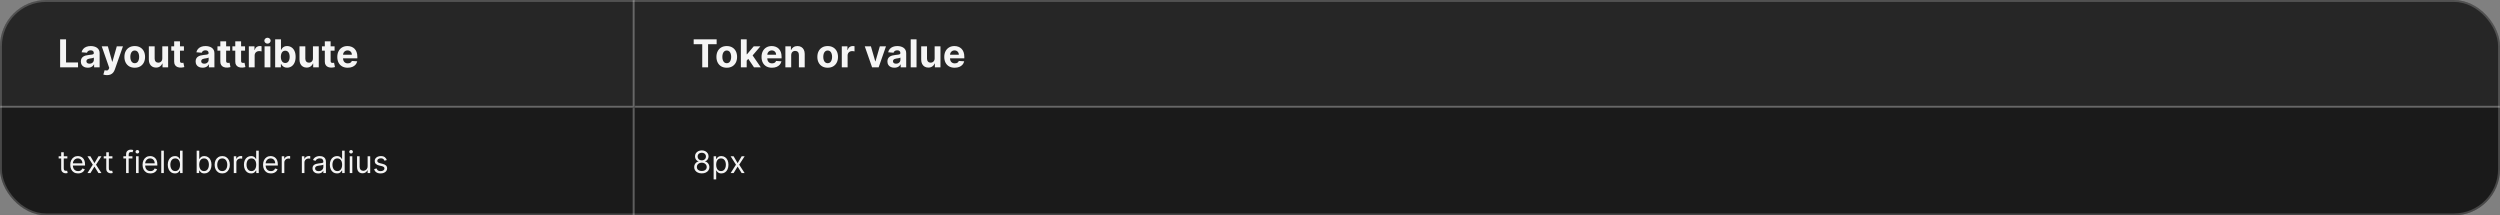 <svg width="1300" height="112" viewBox="0 0 1300 112" fill="none" xmlns="http://www.w3.org/2000/svg">
<rect x="0" y="0" width="1300" height="112" fill="#808080" stroke="none"/>
<g clip-path="url(#clip0_1266_48870)">
<mask id="path-3-inside-1_1266_48870" fill="white">
<path d="M0 0H330V56H0V0Z"/>
</mask>
<path d="M0 0H330V56H0V0Z" fill="#262626"/>
<path d="M330 56V57H331V56H330ZM329 0V56H331V0H329ZM330 55H0V57H330V55Z" fill="white" fill-opacity="0.3" mask="url(#path-3-inside-1_1266_48870)"/>
<path d="M31.264 35V20.454H34.34V32.465H40.575V35H31.264ZM45.666 35.206C44.97 35.206 44.35 35.085 43.805 34.844C43.261 34.597 42.83 34.235 42.512 33.757C42.2 33.274 42.044 32.673 42.044 31.953C42.044 31.347 42.155 30.838 42.377 30.426C42.6 30.014 42.903 29.683 43.287 29.432C43.67 29.181 44.106 28.991 44.593 28.864C45.086 28.736 45.602 28.646 46.142 28.594C46.776 28.527 47.288 28.466 47.676 28.409C48.064 28.348 48.346 28.258 48.521 28.139C48.696 28.021 48.784 27.846 48.784 27.614V27.571C48.784 27.121 48.642 26.773 48.358 26.527C48.078 26.281 47.681 26.158 47.164 26.158C46.62 26.158 46.187 26.278 45.865 26.52C45.543 26.757 45.33 27.055 45.225 27.415L42.427 27.188C42.569 26.525 42.849 25.952 43.265 25.469C43.682 24.981 44.219 24.607 44.877 24.347C45.54 24.081 46.307 23.949 47.179 23.949C47.785 23.949 48.365 24.02 48.919 24.162C49.477 24.304 49.972 24.524 50.403 24.822C50.839 25.121 51.182 25.504 51.433 25.973C51.684 26.437 51.809 26.993 51.809 27.642V35H48.94V33.487H48.855C48.68 33.828 48.445 34.129 48.152 34.389C47.858 34.645 47.505 34.846 47.093 34.993C46.681 35.135 46.206 35.206 45.666 35.206ZM46.532 33.118C46.977 33.118 47.37 33.03 47.711 32.855C48.052 32.675 48.32 32.434 48.514 32.131C48.708 31.828 48.805 31.484 48.805 31.101V29.943C48.71 30.005 48.58 30.062 48.414 30.114C48.253 30.161 48.071 30.206 47.867 30.249C47.664 30.287 47.46 30.322 47.257 30.355C47.053 30.384 46.868 30.41 46.703 30.433C46.348 30.485 46.038 30.568 45.772 30.682C45.507 30.796 45.301 30.949 45.154 31.143C45.008 31.333 44.934 31.57 44.934 31.854C44.934 32.266 45.084 32.581 45.382 32.798C45.685 33.011 46.068 33.118 46.532 33.118ZM55.634 39.07C55.25 39.07 54.891 39.039 54.554 38.977C54.223 38.92 53.948 38.849 53.73 38.764L54.412 36.499C54.947 36.664 55.397 36.707 55.762 36.626C56.131 36.551 56.422 36.267 56.635 35.774L56.813 35.312L52.9 24.091H56.081L58.34 32.102H58.453L60.733 24.091L63.936 24.105L59.696 36.179C59.493 36.761 59.216 37.268 58.865 37.699C58.52 38.135 58.082 38.471 57.551 38.707C57.021 38.949 56.382 39.07 55.634 39.07ZM70.062 35.213C68.959 35.213 68.005 34.979 67.2 34.51C66.4 34.036 65.782 33.378 65.346 32.535C64.911 31.688 64.693 30.706 64.693 29.588C64.693 28.461 64.911 27.476 65.346 26.634C65.782 25.786 66.4 25.128 67.2 24.659C68.005 24.186 68.959 23.949 70.062 23.949C71.165 23.949 72.117 24.186 72.917 24.659C73.722 25.128 74.342 25.786 74.778 26.634C75.214 27.476 75.431 28.461 75.431 29.588C75.431 30.706 75.214 31.688 74.778 32.535C74.342 33.378 73.722 34.036 72.917 34.51C72.117 34.979 71.165 35.213 70.062 35.213ZM70.076 32.869C70.578 32.869 70.997 32.727 71.334 32.443C71.67 32.154 71.923 31.761 72.093 31.264C72.269 30.767 72.356 30.201 72.356 29.567C72.356 28.932 72.269 28.366 72.093 27.869C71.923 27.372 71.67 26.979 71.334 26.69C70.997 26.401 70.578 26.257 70.076 26.257C69.57 26.257 69.144 26.401 68.798 26.69C68.457 26.979 68.199 27.372 68.024 27.869C67.853 28.366 67.768 28.932 67.768 29.567C67.768 30.201 67.853 30.767 68.024 31.264C68.199 31.761 68.457 32.154 68.798 32.443C69.144 32.727 69.57 32.869 70.076 32.869ZM84.394 30.355V24.091H87.42V35H84.515V33.019H84.402C84.155 33.658 83.746 34.171 83.173 34.56C82.605 34.948 81.911 35.142 81.092 35.142C80.363 35.142 79.721 34.976 79.167 34.645C78.613 34.313 78.18 33.842 77.868 33.231C77.56 32.621 77.403 31.889 77.399 31.037V24.091H80.424V30.497C80.429 31.141 80.602 31.65 80.943 32.024C81.284 32.398 81.741 32.585 82.314 32.585C82.678 32.585 83.019 32.502 83.336 32.337C83.653 32.166 83.909 31.915 84.103 31.584C84.302 31.252 84.399 30.843 84.394 30.355ZM95.643 24.091V26.364H89.073V24.091H95.643ZM90.565 21.477H93.59V31.648C93.59 31.927 93.633 32.145 93.718 32.301C93.803 32.453 93.922 32.559 94.073 32.621C94.229 32.682 94.409 32.713 94.613 32.713C94.755 32.713 94.897 32.701 95.039 32.678C95.181 32.649 95.29 32.628 95.366 32.614L95.842 34.865C95.69 34.912 95.477 34.967 95.202 35.028C94.928 35.095 94.594 35.135 94.201 35.149C93.472 35.178 92.833 35.081 92.283 34.858C91.739 34.635 91.315 34.29 91.012 33.821C90.709 33.352 90.56 32.76 90.565 32.045V21.477ZM105.353 35.206C104.657 35.206 104.037 35.085 103.493 34.844C102.948 34.597 102.517 34.235 102.2 33.757C101.887 33.274 101.731 32.673 101.731 31.953C101.731 31.347 101.842 30.838 102.065 30.426C102.288 30.014 102.591 29.683 102.974 29.432C103.358 29.181 103.793 28.991 104.281 28.864C104.773 28.736 105.289 28.646 105.829 28.594C106.464 28.527 106.975 28.466 107.363 28.409C107.752 28.348 108.033 28.258 108.208 28.139C108.384 28.021 108.471 27.846 108.471 27.614V27.571C108.471 27.121 108.329 26.773 108.045 26.527C107.766 26.281 107.368 26.158 106.852 26.158C106.307 26.158 105.874 26.278 105.552 26.52C105.23 26.757 105.017 27.055 104.913 27.415L102.115 27.188C102.257 26.525 102.536 25.952 102.953 25.469C103.369 24.981 103.907 24.607 104.565 24.347C105.228 24.081 105.995 23.949 106.866 23.949C107.472 23.949 108.052 24.02 108.606 24.162C109.165 24.304 109.66 24.524 110.091 24.822C110.526 25.121 110.869 25.504 111.12 25.973C111.371 26.437 111.497 26.993 111.497 27.642V35H108.627V33.487H108.542C108.367 33.828 108.133 34.129 107.839 34.389C107.546 34.645 107.193 34.846 106.781 34.993C106.369 35.135 105.893 35.206 105.353 35.206ZM106.22 33.118C106.665 33.118 107.058 33.03 107.399 32.855C107.74 32.675 108.007 32.434 108.201 32.131C108.395 31.828 108.493 31.484 108.493 31.101V29.943C108.398 30.005 108.268 30.062 108.102 30.114C107.941 30.161 107.759 30.206 107.555 30.249C107.351 30.287 107.148 30.322 106.944 30.355C106.741 30.384 106.556 30.41 106.39 30.433C106.035 30.485 105.725 30.568 105.46 30.682C105.195 30.796 104.989 30.949 104.842 31.143C104.695 31.333 104.622 31.57 104.622 31.854C104.622 32.266 104.771 32.581 105.069 32.798C105.372 33.011 105.756 33.118 106.22 33.118ZM119.647 24.091V26.364H113.077V24.091H119.647ZM114.569 21.477H117.594V31.648C117.594 31.927 117.637 32.145 117.722 32.301C117.807 32.453 117.926 32.559 118.077 32.621C118.233 32.682 118.413 32.713 118.617 32.713C118.759 32.713 118.901 32.701 119.043 32.678C119.185 32.649 119.294 32.628 119.37 32.614L119.846 34.865C119.694 34.912 119.481 34.967 119.206 35.028C118.932 35.095 118.598 35.135 118.205 35.149C117.476 35.178 116.837 35.081 116.287 34.858C115.743 34.635 115.319 34.29 115.016 33.821C114.713 33.352 114.564 32.76 114.569 32.045V21.477ZM127.42 24.091V26.364H120.85V24.091H127.42ZM122.342 21.477H125.368V31.648C125.368 31.927 125.41 32.145 125.495 32.301C125.581 32.453 125.699 32.559 125.85 32.621C126.007 32.682 126.187 32.713 126.39 32.713C126.532 32.713 126.674 32.701 126.816 32.678C126.958 32.649 127.067 32.628 127.143 32.614L127.619 34.865C127.467 34.912 127.254 34.967 126.98 35.028C126.705 35.095 126.371 35.135 125.978 35.149C125.249 35.178 124.61 35.081 124.061 34.858C123.516 34.635 123.092 34.29 122.789 33.821C122.486 33.352 122.337 32.76 122.342 32.045V21.477ZM129.391 35V24.091H132.324V25.994H132.438C132.637 25.317 132.971 24.806 133.439 24.46C133.908 24.11 134.448 23.935 135.059 23.935C135.21 23.935 135.373 23.944 135.549 23.963C135.724 23.982 135.878 24.008 136.01 24.041V26.726C135.868 26.683 135.672 26.645 135.421 26.612C135.17 26.579 134.94 26.562 134.732 26.562C134.287 26.562 133.889 26.66 133.539 26.854C133.193 27.043 132.918 27.308 132.715 27.649C132.516 27.99 132.417 28.383 132.417 28.828V35H129.391ZM137.575 35V24.091H140.6V35H137.575ZM139.102 22.685C138.652 22.685 138.266 22.535 137.944 22.237C137.622 21.934 137.461 21.572 137.461 21.151C137.461 20.734 137.622 20.376 137.944 20.078C138.266 19.775 138.649 19.624 139.094 19.624C139.549 19.624 139.935 19.775 140.252 20.078C140.574 20.376 140.735 20.734 140.735 21.151C140.735 21.572 140.574 21.934 140.252 22.237C139.935 22.535 139.551 22.685 139.102 22.685ZM143.081 35V20.454H146.106V25.923H146.199C146.331 25.63 146.523 25.331 146.774 25.028C147.029 24.721 147.361 24.465 147.768 24.261C148.18 24.053 148.691 23.949 149.302 23.949C150.098 23.949 150.832 24.157 151.504 24.574C152.176 24.986 152.714 25.608 153.116 26.442C153.519 27.27 153.72 28.31 153.72 29.56C153.72 30.776 153.523 31.804 153.13 32.642C152.742 33.475 152.212 34.108 151.539 34.538C150.872 34.965 150.124 35.178 149.295 35.178C148.708 35.178 148.208 35.081 147.797 34.886C147.389 34.692 147.056 34.448 146.795 34.155C146.535 33.856 146.336 33.556 146.199 33.253H146.064V35H143.081ZM146.042 29.546C146.042 30.194 146.132 30.76 146.312 31.243C146.492 31.726 146.752 32.102 147.093 32.372C147.434 32.637 147.849 32.77 148.336 32.77C148.829 32.77 149.245 32.635 149.586 32.365C149.927 32.09 150.185 31.712 150.36 31.229C150.54 30.741 150.63 30.18 150.63 29.546C150.63 28.916 150.543 28.362 150.368 27.884C150.192 27.405 149.934 27.031 149.593 26.761C149.252 26.491 148.833 26.357 148.336 26.357C147.844 26.357 147.427 26.487 147.086 26.747C146.75 27.008 146.492 27.377 146.312 27.855C146.132 28.333 146.042 28.897 146.042 29.546ZM162.734 30.355V24.091H165.76V35H162.855V33.019H162.741C162.495 33.658 162.086 34.171 161.513 34.56C160.945 34.948 160.251 35.142 159.432 35.142C158.703 35.142 158.061 34.976 157.507 34.645C156.953 34.313 156.52 33.842 156.207 33.231C155.9 32.621 155.743 31.889 155.739 31.037V24.091H158.764V30.497C158.769 31.141 158.942 31.65 159.283 32.024C159.624 32.398 160.08 32.585 160.653 32.585C161.018 32.585 161.359 32.502 161.676 32.337C161.993 32.166 162.249 31.915 162.443 31.584C162.642 31.252 162.739 30.843 162.734 30.355ZM173.983 24.091V26.364H167.413V24.091H173.983ZM168.904 21.477H171.93V31.648C171.93 31.927 171.973 32.145 172.058 32.301C172.143 32.453 172.261 32.559 172.413 32.621C172.569 32.682 172.749 32.713 172.953 32.713C173.095 32.713 173.237 32.701 173.379 32.678C173.521 32.649 173.63 32.628 173.706 32.614L174.181 34.865C174.03 34.912 173.817 34.967 173.542 35.028C173.268 35.095 172.934 35.135 172.541 35.149C171.812 35.178 171.172 35.081 170.623 34.858C170.079 34.635 169.655 34.29 169.352 33.821C169.049 33.352 168.9 32.76 168.904 32.045V21.477ZM180.808 35.213C179.686 35.213 178.72 34.986 177.91 34.531C177.105 34.072 176.485 33.423 176.049 32.585C175.614 31.742 175.396 30.746 175.396 29.595C175.396 28.473 175.614 27.488 176.049 26.641C176.485 25.793 177.098 25.133 177.889 24.659C178.684 24.186 179.617 23.949 180.687 23.949C181.407 23.949 182.077 24.065 182.697 24.297C183.322 24.524 183.867 24.867 184.331 25.327C184.799 25.786 185.164 26.364 185.424 27.06C185.685 27.751 185.815 28.561 185.815 29.489V30.32H176.603V28.445H182.967C182.967 28.009 182.872 27.623 182.683 27.287C182.493 26.951 182.231 26.688 181.895 26.499C181.563 26.305 181.177 26.207 180.737 26.207C180.278 26.207 179.87 26.314 179.515 26.527C179.165 26.735 178.89 27.017 178.691 27.372C178.493 27.723 178.391 28.113 178.386 28.544V30.327C178.386 30.866 178.485 31.333 178.684 31.726C178.888 32.119 179.174 32.422 179.544 32.635C179.913 32.848 180.351 32.955 180.858 32.955C181.194 32.955 181.502 32.907 181.781 32.812C182.06 32.718 182.299 32.576 182.498 32.386C182.697 32.197 182.849 31.965 182.953 31.69L185.751 31.875C185.609 32.547 185.318 33.135 184.877 33.636C184.442 34.133 183.878 34.522 183.187 34.801C182.501 35.076 181.708 35.213 180.808 35.213Z" fill="white" fill-opacity="0.95"/>
<mask id="path-6-inside-2_1266_48870" fill="white">
<path d="M330 0H1300V56H330V0Z"/>
</mask>
<path d="M330 0H1300V56H330V0Z" fill="#262626"/>
<path d="M1300 55H330V57H1300V55Z" fill="white" fill-opacity="0.3" mask="url(#path-6-inside-2_1266_48870)"/>
<path d="M360.71 22.99V20.454H372.656V22.99H368.203V35H365.163V22.99H360.71ZM377.914 35.213C376.81 35.213 375.856 34.979 375.051 34.51C374.251 34.036 373.633 33.378 373.198 32.535C372.762 31.688 372.544 30.706 372.544 29.588C372.544 28.461 372.762 27.476 373.198 26.634C373.633 25.786 374.251 25.128 375.051 24.659C375.856 24.186 376.81 23.949 377.914 23.949C379.017 23.949 379.969 24.186 380.769 24.659C381.574 25.128 382.194 25.786 382.63 26.634C383.065 27.476 383.283 28.461 383.283 29.588C383.283 30.706 383.065 31.688 382.63 32.535C382.194 33.378 381.574 34.036 380.769 34.51C379.969 34.979 379.017 35.213 377.914 35.213ZM377.928 32.869C378.43 32.869 378.849 32.727 379.185 32.443C379.521 32.154 379.775 31.761 379.945 31.264C380.12 30.767 380.208 30.201 380.208 29.567C380.208 28.932 380.12 28.366 379.945 27.869C379.775 27.372 379.521 26.979 379.185 26.69C378.849 26.401 378.43 26.257 377.928 26.257C377.421 26.257 376.995 26.401 376.65 26.69C376.309 26.979 376.051 27.372 375.875 27.869C375.705 28.366 375.62 28.932 375.62 29.567C375.62 30.201 375.705 30.767 375.875 31.264C376.051 31.761 376.309 32.154 376.65 32.443C376.995 32.727 377.421 32.869 377.928 32.869ZM387.992 31.861L387.999 28.232H388.439L391.934 24.091H395.407L390.712 29.574H389.995L387.992 31.861ZM385.25 35V20.454H388.276V35H385.25ZM392.069 35L388.858 30.249L390.875 28.111L395.613 35H392.069ZM401.413 35.213C400.291 35.213 399.325 34.986 398.516 34.531C397.711 34.072 397.09 33.423 396.655 32.585C396.219 31.742 396.001 30.746 396.001 29.595C396.001 28.473 396.219 27.488 396.655 26.641C397.09 25.793 397.704 25.133 398.494 24.659C399.29 24.186 400.223 23.949 401.293 23.949C402.012 23.949 402.682 24.065 403.303 24.297C403.928 24.524 404.472 24.867 404.936 25.327C405.405 25.786 405.769 26.364 406.03 27.06C406.29 27.751 406.42 28.561 406.42 29.489V30.32H397.209V28.445H403.572C403.572 28.009 403.478 27.623 403.288 27.287C403.099 26.951 402.836 26.688 402.5 26.499C402.169 26.305 401.783 26.207 401.342 26.207C400.883 26.207 400.476 26.314 400.121 26.527C399.77 26.735 399.496 27.017 399.297 27.372C399.098 27.723 398.996 28.113 398.991 28.544V30.327C398.991 30.866 399.091 31.333 399.29 31.726C399.493 32.119 399.78 32.422 400.149 32.635C400.518 32.848 400.956 32.955 401.463 32.955C401.799 32.955 402.107 32.907 402.386 32.812C402.666 32.718 402.905 32.576 403.104 32.386C403.303 32.197 403.454 31.965 403.558 31.69L406.357 31.875C406.214 32.547 405.923 33.135 405.483 33.636C405.047 34.133 404.484 34.522 403.793 34.801C403.106 35.076 402.313 35.213 401.413 35.213ZM411.42 28.693V35H408.395V24.091H411.278V26.016H411.406C411.648 25.381 412.053 24.879 412.621 24.51C413.189 24.136 413.878 23.949 414.688 23.949C415.445 23.949 416.106 24.115 416.669 24.446C417.232 24.777 417.67 25.251 417.983 25.866C418.295 26.477 418.452 27.206 418.452 28.054V35H415.426V28.594C415.431 27.926 415.26 27.405 414.915 27.031C414.569 26.652 414.093 26.463 413.487 26.463C413.08 26.463 412.72 26.551 412.408 26.726C412.1 26.901 411.858 27.157 411.683 27.493C411.513 27.824 411.425 28.224 411.42 28.693ZM430.394 35.213C429.291 35.213 428.337 34.979 427.532 34.51C426.732 34.036 426.114 33.378 425.678 32.535C425.243 31.688 425.025 30.706 425.025 29.588C425.025 28.461 425.243 27.476 425.678 26.634C426.114 25.786 426.732 25.128 427.532 24.659C428.337 24.186 429.291 23.949 430.394 23.949C431.497 23.949 432.449 24.186 433.249 24.659C434.054 25.128 434.674 25.786 435.11 26.634C435.546 27.476 435.763 28.461 435.763 29.588C435.763 30.706 435.546 31.688 435.11 32.535C434.674 33.378 434.054 34.036 433.249 34.51C432.449 34.979 431.497 35.213 430.394 35.213ZM430.408 32.869C430.91 32.869 431.329 32.727 431.665 32.443C432.002 32.154 432.255 31.761 432.425 31.264C432.601 30.767 432.688 30.201 432.688 29.567C432.688 28.932 432.601 28.366 432.425 27.869C432.255 27.372 432.002 26.979 431.665 26.69C431.329 26.401 430.91 26.257 430.408 26.257C429.902 26.257 429.476 26.401 429.13 26.69C428.789 26.979 428.531 27.372 428.356 27.869C428.185 28.366 428.1 28.932 428.1 29.567C428.1 30.201 428.185 30.767 428.356 31.264C428.531 31.761 428.789 32.154 429.13 32.443C429.476 32.727 429.902 32.869 430.408 32.869ZM437.731 35V24.091H440.664V25.994H440.778C440.977 25.317 441.31 24.806 441.779 24.46C442.248 24.11 442.788 23.935 443.398 23.935C443.55 23.935 443.713 23.944 443.888 23.963C444.064 23.982 444.218 24.008 444.35 24.041V26.726C444.208 26.683 444.012 26.645 443.761 26.612C443.51 26.579 443.28 26.562 443.072 26.562C442.627 26.562 442.229 26.66 441.879 26.854C441.533 27.043 441.258 27.308 441.055 27.649C440.856 27.99 440.756 28.383 440.756 28.828V35H437.731ZM460.714 24.091L456.9 35H453.491L449.677 24.091H452.873L455.138 31.896H455.252L457.511 24.091H460.714ZM465.08 35.206C464.384 35.206 463.764 35.085 463.219 34.844C462.675 34.597 462.244 34.235 461.926 33.757C461.614 33.274 461.458 32.673 461.458 31.953C461.458 31.347 461.569 30.838 461.792 30.426C462.014 30.014 462.317 29.683 462.701 29.432C463.084 29.181 463.52 28.991 464.007 28.864C464.5 28.736 465.016 28.646 465.556 28.594C466.19 28.527 466.702 28.466 467.09 28.409C467.478 28.348 467.76 28.258 467.935 28.139C468.11 28.021 468.198 27.846 468.198 27.614V27.571C468.198 27.121 468.056 26.773 467.772 26.527C467.492 26.281 467.095 26.158 466.578 26.158C466.034 26.158 465.601 26.278 465.279 26.52C464.957 26.757 464.744 27.055 464.64 27.415L461.841 27.188C461.983 26.525 462.263 25.952 462.679 25.469C463.096 24.981 463.633 24.607 464.292 24.347C464.954 24.081 465.721 23.949 466.593 23.949C467.199 23.949 467.779 24.02 468.333 24.162C468.891 24.304 469.386 24.524 469.817 24.822C470.253 25.121 470.596 25.504 470.847 25.973C471.098 26.437 471.223 26.993 471.223 27.642V35H468.354V33.487H468.269C468.094 33.828 467.859 34.129 467.566 34.389C467.272 34.645 466.919 34.846 466.507 34.993C466.096 35.135 465.62 35.206 465.08 35.206ZM465.946 33.118C466.391 33.118 466.784 33.03 467.125 32.855C467.466 32.675 467.734 32.434 467.928 32.131C468.122 31.828 468.219 31.484 468.219 31.101V29.943C468.124 30.005 467.994 30.062 467.828 30.114C467.667 30.161 467.485 30.206 467.282 30.249C467.078 30.287 466.874 30.322 466.671 30.355C466.467 30.384 466.283 30.41 466.117 30.433C465.762 30.485 465.452 30.568 465.186 30.682C464.921 30.796 464.715 30.949 464.569 31.143C464.422 31.333 464.348 31.57 464.348 31.854C464.348 32.266 464.498 32.581 464.796 32.798C465.099 33.011 465.482 33.118 465.946 33.118ZM476.596 20.454V35H473.571V20.454H476.596ZM486.016 30.355V24.091H489.041V35H486.136V33.019H486.023C485.777 33.658 485.367 34.171 484.794 34.56C484.226 34.948 483.532 35.142 482.713 35.142C481.984 35.142 481.342 34.976 480.788 34.645C480.234 34.313 479.801 33.842 479.489 33.231C479.181 32.621 479.025 31.889 479.02 31.037V24.091H482.045V30.497C482.05 31.141 482.223 31.65 482.564 32.024C482.905 32.398 483.362 32.585 483.935 32.585C484.299 32.585 484.64 32.502 484.957 32.337C485.275 32.166 485.53 31.915 485.724 31.584C485.923 31.252 486.02 30.843 486.016 30.355ZM496.433 35.213C495.311 35.213 494.345 34.986 493.535 34.531C492.73 34.072 492.11 33.423 491.674 32.585C491.239 31.742 491.021 30.746 491.021 29.595C491.021 28.473 491.239 27.488 491.674 26.641C492.11 25.793 492.723 25.133 493.514 24.659C494.309 24.186 495.242 23.949 496.312 23.949C497.032 23.949 497.702 24.065 498.322 24.297C498.947 24.524 499.492 24.867 499.956 25.327C500.424 25.786 500.789 26.364 501.049 27.06C501.31 27.751 501.44 28.561 501.44 29.489V30.32H492.228V28.445H498.592C498.592 28.009 498.497 27.623 498.308 27.287C498.118 26.951 497.856 26.688 497.52 26.499C497.188 26.305 496.802 26.207 496.362 26.207C495.903 26.207 495.495 26.314 495.14 26.527C494.79 26.735 494.515 27.017 494.316 27.372C494.118 27.723 494.016 28.113 494.011 28.544V30.327C494.011 30.866 494.11 31.333 494.309 31.726C494.513 32.119 494.799 32.422 495.169 32.635C495.538 32.848 495.976 32.955 496.483 32.955C496.819 32.955 497.127 32.907 497.406 32.812C497.685 32.718 497.924 32.576 498.123 32.386C498.322 32.197 498.474 31.965 498.578 31.69L501.376 31.875C501.234 32.547 500.943 33.135 500.502 33.636C500.067 34.133 499.503 34.522 498.812 34.801C498.126 35.076 497.333 35.213 496.433 35.213Z" fill="white" fill-opacity="0.95"/>
<mask id="path-9-inside-3_1266_48870" fill="white">
<path d="M0 56H330V112H0V56Z"/>
</mask>
<path d="M0 56H330V112H0V56Z" fill="#1A1A1A"/>
<path d="M329 56V112H331V56H329Z" fill="white" fill-opacity="0.3" mask="url(#path-9-inside-3_1266_48870)"/>
<path d="M35.023 81.273V82.409H30.5V81.273H35.023ZM31.818 79.182H33.159V87.5C33.159 87.879 33.214 88.163 33.324 88.352C33.438 88.538 33.581 88.663 33.756 88.727C33.934 88.788 34.121 88.818 34.318 88.818C34.466 88.818 34.587 88.811 34.682 88.796C34.776 88.776 34.852 88.761 34.909 88.75L35.182 89.954C35.091 89.989 34.964 90.023 34.801 90.057C34.638 90.095 34.432 90.114 34.182 90.114C33.803 90.114 33.432 90.032 33.068 89.869C32.708 89.706 32.409 89.458 32.17 89.125C31.936 88.792 31.818 88.371 31.818 87.864V79.182ZM40.605 90.182C39.764 90.182 39.039 89.996 38.429 89.625C37.823 89.25 37.355 88.727 37.026 88.057C36.7 87.383 36.537 86.599 36.537 85.704C36.537 84.811 36.7 84.023 37.026 83.341C37.355 82.655 37.813 82.121 38.401 81.739C38.992 81.352 39.681 81.159 40.469 81.159C40.923 81.159 41.372 81.235 41.815 81.386C42.258 81.538 42.662 81.784 43.026 82.125C43.389 82.462 43.679 82.909 43.895 83.466C44.111 84.023 44.219 84.708 44.219 85.523V86.091H37.492V84.932H42.855C42.855 84.439 42.757 84 42.56 83.614C42.367 83.227 42.09 82.922 41.73 82.699C41.374 82.475 40.954 82.364 40.469 82.364C39.935 82.364 39.472 82.496 39.082 82.761C38.696 83.023 38.399 83.364 38.19 83.784C37.982 84.204 37.878 84.655 37.878 85.136V85.909C37.878 86.568 37.992 87.127 38.219 87.585C38.45 88.04 38.77 88.386 39.179 88.625C39.588 88.86 40.063 88.977 40.605 88.977C40.957 88.977 41.276 88.928 41.56 88.829C41.847 88.727 42.096 88.576 42.304 88.375C42.512 88.171 42.673 87.917 42.787 87.614L44.082 87.977C43.946 88.417 43.717 88.803 43.395 89.136C43.073 89.466 42.675 89.724 42.202 89.909C41.728 90.091 41.196 90.182 40.605 90.182ZM47.024 81.273L49.115 84.841L51.206 81.273H52.751L49.933 85.636L52.751 90H51.206L49.115 86.614L47.024 90H45.479L48.251 85.636L45.479 81.273H47.024ZM58.46 81.273V82.409H53.938V81.273H58.46ZM55.256 79.182H56.597V87.5C56.597 87.879 56.651 88.163 56.761 88.352C56.875 88.538 57.019 88.663 57.193 88.727C57.371 88.788 57.559 88.818 57.756 88.818C57.903 88.818 58.025 88.811 58.119 88.796C58.214 88.776 58.29 88.761 58.347 88.75L58.619 89.954C58.528 89.989 58.401 90.023 58.239 90.057C58.076 90.095 57.869 90.114 57.619 90.114C57.24 90.114 56.869 90.032 56.506 89.869C56.146 89.706 55.847 89.458 55.608 89.125C55.373 88.792 55.256 88.371 55.256 87.864V79.182ZM68.864 81.273V82.409H64.159V81.273H68.864ZM65.568 90V80.068C65.568 79.568 65.686 79.151 65.921 78.818C66.155 78.485 66.46 78.235 66.835 78.068C67.21 77.901 67.606 77.818 68.023 77.818C68.352 77.818 68.621 77.845 68.829 77.898C69.038 77.951 69.193 78 69.296 78.046L68.909 79.204C68.841 79.182 68.746 79.153 68.625 79.119C68.508 79.085 68.352 79.068 68.159 79.068C67.716 79.068 67.396 79.18 67.199 79.403C67.006 79.627 66.909 79.954 66.909 80.386V90H65.568ZM70.743 90V81.273H72.084V90H70.743ZM71.425 79.818C71.163 79.818 70.938 79.729 70.749 79.551C70.563 79.373 70.47 79.159 70.47 78.909C70.47 78.659 70.563 78.445 70.749 78.267C70.938 78.089 71.163 78 71.425 78C71.686 78 71.91 78.089 72.095 78.267C72.285 78.445 72.379 78.659 72.379 78.909C72.379 79.159 72.285 79.373 72.095 79.551C71.91 79.729 71.686 79.818 71.425 79.818ZM78.199 90.182C77.358 90.182 76.633 89.996 76.023 89.625C75.417 89.25 74.949 88.727 74.619 88.057C74.294 87.383 74.131 86.599 74.131 85.704C74.131 84.811 74.294 84.023 74.619 83.341C74.949 82.655 75.407 82.121 75.994 81.739C76.585 81.352 77.275 81.159 78.062 81.159C78.517 81.159 78.966 81.235 79.409 81.386C79.852 81.538 80.256 81.784 80.619 82.125C80.983 82.462 81.273 82.909 81.489 83.466C81.704 84.023 81.812 84.708 81.812 85.523V86.091H75.085V84.932H80.449C80.449 84.439 80.35 84 80.153 83.614C79.96 83.227 79.684 82.922 79.324 82.699C78.968 82.475 78.547 82.364 78.062 82.364C77.528 82.364 77.066 82.496 76.676 82.761C76.29 83.023 75.992 83.364 75.784 83.784C75.576 84.204 75.472 84.655 75.472 85.136V85.909C75.472 86.568 75.585 87.127 75.812 87.585C76.044 88.04 76.364 88.386 76.773 88.625C77.182 88.86 77.657 88.977 78.199 88.977C78.551 88.977 78.869 88.928 79.153 88.829C79.441 88.727 79.689 88.576 79.898 88.375C80.106 88.171 80.267 87.917 80.381 87.614L81.676 87.977C81.54 88.417 81.311 88.803 80.989 89.136C80.667 89.466 80.269 89.724 79.796 89.909C79.322 90.091 78.79 90.182 78.199 90.182ZM85.193 78.364V90H83.852V78.364H85.193ZM90.945 90.182C90.217 90.182 89.575 89.998 89.019 89.631C88.462 89.26 88.026 88.737 87.712 88.062C87.397 87.385 87.24 86.583 87.24 85.659C87.24 84.742 87.397 83.947 87.712 83.273C88.026 82.599 88.463 82.078 89.024 81.71C89.585 81.343 90.233 81.159 90.967 81.159C91.535 81.159 91.984 81.254 92.314 81.443C92.647 81.629 92.901 81.841 93.075 82.079C93.253 82.314 93.392 82.508 93.49 82.659H93.604V78.364H94.945V90H93.649V88.659H93.49C93.392 88.818 93.251 89.019 93.07 89.261C92.888 89.5 92.628 89.714 92.291 89.903C91.954 90.089 91.505 90.182 90.945 90.182ZM91.126 88.977C91.664 88.977 92.119 88.837 92.49 88.557C92.861 88.273 93.144 87.881 93.337 87.381C93.53 86.877 93.626 86.296 93.626 85.636C93.626 84.985 93.532 84.415 93.342 83.926C93.153 83.434 92.873 83.051 92.501 82.778C92.13 82.502 91.672 82.364 91.126 82.364C90.558 82.364 90.085 82.51 89.706 82.801C89.331 83.089 89.049 83.481 88.859 83.977C88.674 84.47 88.581 85.023 88.581 85.636C88.581 86.258 88.676 86.822 88.865 87.329C89.058 87.833 89.342 88.235 89.717 88.534C90.096 88.829 90.566 88.977 91.126 88.977ZM102.268 90V78.364H103.609V82.659H103.723C103.821 82.508 103.958 82.314 104.132 82.079C104.31 81.841 104.564 81.629 104.893 81.443C105.227 81.254 105.678 81.159 106.246 81.159C106.981 81.159 107.628 81.343 108.189 81.71C108.75 82.078 109.187 82.599 109.501 83.273C109.816 83.947 109.973 84.742 109.973 85.659C109.973 86.583 109.816 87.385 109.501 88.062C109.187 88.737 108.751 89.26 108.195 89.631C107.638 89.998 106.996 90.182 106.268 90.182C105.708 90.182 105.259 90.089 104.922 89.903C104.585 89.714 104.325 89.5 104.143 89.261C103.962 89.019 103.821 88.818 103.723 88.659H103.564V90H102.268ZM103.587 85.636C103.587 86.296 103.683 86.877 103.876 87.381C104.07 87.881 104.352 88.273 104.723 88.557C105.094 88.837 105.549 88.977 106.087 88.977C106.647 88.977 107.115 88.829 107.49 88.534C107.869 88.235 108.153 87.833 108.342 87.329C108.536 86.822 108.632 86.258 108.632 85.636C108.632 85.023 108.537 84.47 108.348 83.977C108.162 83.481 107.88 83.089 107.501 82.801C107.126 82.51 106.655 82.364 106.087 82.364C105.541 82.364 105.083 82.502 104.712 82.778C104.34 83.051 104.06 83.434 103.871 83.926C103.681 84.415 103.587 84.985 103.587 85.636ZM115.57 90.182C114.782 90.182 114.09 89.994 113.496 89.619C112.905 89.244 112.443 88.72 112.109 88.046C111.78 87.371 111.615 86.583 111.615 85.682C111.615 84.773 111.78 83.979 112.109 83.301C112.443 82.623 112.905 82.097 113.496 81.722C114.09 81.347 114.782 81.159 115.57 81.159C116.357 81.159 117.047 81.347 117.638 81.722C118.232 82.097 118.695 82.623 119.024 83.301C119.357 83.979 119.524 84.773 119.524 85.682C119.524 86.583 119.357 87.371 119.024 88.046C118.695 88.72 118.232 89.244 117.638 89.619C117.047 89.994 116.357 90.182 115.57 90.182ZM115.57 88.977C116.168 88.977 116.661 88.824 117.047 88.517C117.433 88.21 117.719 87.807 117.905 87.307C118.09 86.807 118.183 86.265 118.183 85.682C118.183 85.099 118.09 84.555 117.905 84.051C117.719 83.547 117.433 83.14 117.047 82.829C116.661 82.519 116.168 82.364 115.57 82.364C114.971 82.364 114.479 82.519 114.092 82.829C113.706 83.14 113.42 83.547 113.234 84.051C113.049 84.555 112.956 85.099 112.956 85.682C112.956 86.265 113.049 86.807 113.234 87.307C113.42 87.807 113.706 88.21 114.092 88.517C114.479 88.824 114.971 88.977 115.57 88.977ZM121.571 90V81.273H122.866V82.591H122.957C123.116 82.159 123.404 81.809 123.821 81.54C124.238 81.271 124.707 81.136 125.23 81.136C125.329 81.136 125.452 81.138 125.599 81.142C125.747 81.146 125.859 81.151 125.935 81.159V82.523C125.889 82.511 125.785 82.494 125.622 82.472C125.463 82.445 125.295 82.432 125.116 82.432C124.692 82.432 124.313 82.521 123.98 82.699C123.651 82.873 123.389 83.115 123.196 83.426C123.007 83.733 122.912 84.083 122.912 84.477V90H121.571ZM130.554 90.182C129.827 90.182 129.185 89.998 128.628 89.631C128.071 89.26 127.635 88.737 127.321 88.062C127.007 87.385 126.849 86.583 126.849 85.659C126.849 84.742 127.007 83.947 127.321 83.273C127.635 82.599 128.073 82.078 128.634 81.71C129.194 81.343 129.842 81.159 130.577 81.159C131.145 81.159 131.594 81.254 131.923 81.443C132.257 81.629 132.51 81.841 132.685 82.079C132.863 82.314 133.001 82.508 133.099 82.659H133.213V78.364H134.554V90H133.259V88.659H133.099C133.001 88.818 132.861 89.019 132.679 89.261C132.497 89.5 132.238 89.714 131.901 89.903C131.563 90.089 131.115 90.182 130.554 90.182ZM130.736 88.977C131.274 88.977 131.728 88.837 132.099 88.557C132.471 88.273 132.753 87.881 132.946 87.381C133.139 86.877 133.236 86.296 133.236 85.636C133.236 84.985 133.141 84.415 132.952 83.926C132.762 83.434 132.482 83.051 132.111 82.778C131.74 82.502 131.281 82.364 130.736 82.364C130.168 82.364 129.694 82.51 129.315 82.801C128.94 83.089 128.658 83.481 128.469 83.977C128.283 84.47 128.19 85.023 128.19 85.636C128.19 86.258 128.285 86.822 128.474 87.329C128.668 87.833 128.952 88.235 129.327 88.534C129.705 88.829 130.175 88.977 130.736 88.977ZM140.855 90.182C140.014 90.182 139.289 89.996 138.679 89.625C138.073 89.25 137.605 88.727 137.276 88.057C136.95 87.383 136.787 86.599 136.787 85.704C136.787 84.811 136.95 84.023 137.276 83.341C137.605 82.655 138.063 82.121 138.651 81.739C139.241 81.352 139.931 81.159 140.719 81.159C141.173 81.159 141.622 81.235 142.065 81.386C142.509 81.538 142.912 81.784 143.276 82.125C143.639 82.462 143.929 82.909 144.145 83.466C144.361 84.023 144.469 84.708 144.469 85.523V86.091H137.741V84.932H143.105C143.105 84.439 143.007 84 142.81 83.614C142.616 83.227 142.34 82.922 141.98 82.699C141.624 82.475 141.204 82.364 140.719 82.364C140.185 82.364 139.723 82.496 139.332 82.761C138.946 83.023 138.649 83.364 138.44 83.784C138.232 84.204 138.128 84.655 138.128 85.136V85.909C138.128 86.568 138.241 87.127 138.469 87.585C138.7 88.04 139.02 88.386 139.429 88.625C139.838 88.86 140.313 88.977 140.855 88.977C141.207 88.977 141.526 88.928 141.81 88.829C142.098 88.727 142.346 88.576 142.554 88.375C142.762 88.171 142.923 87.917 143.037 87.614L144.332 87.977C144.196 88.417 143.967 88.803 143.645 89.136C143.323 89.466 142.925 89.724 142.452 89.909C141.978 90.091 141.446 90.182 140.855 90.182ZM146.509 90V81.273H147.804V82.591H147.895C148.054 82.159 148.342 81.809 148.759 81.54C149.175 81.271 149.645 81.136 150.168 81.136C150.266 81.136 150.389 81.138 150.537 81.142C150.685 81.146 150.796 81.151 150.872 81.159V82.523C150.827 82.511 150.723 82.494 150.56 82.472C150.401 82.445 150.232 82.432 150.054 82.432C149.63 82.432 149.251 82.521 148.918 82.699C148.588 82.873 148.327 83.115 148.134 83.426C147.944 83.733 147.849 84.083 147.849 84.477V90H146.509ZM156.962 90V81.273H158.257V82.591H158.348C158.507 82.159 158.795 81.809 159.212 81.54C159.628 81.271 160.098 81.136 160.621 81.136C160.719 81.136 160.842 81.138 160.99 81.142C161.138 81.146 161.25 81.151 161.325 81.159V82.523C161.28 82.511 161.176 82.494 161.013 82.472C160.854 82.445 160.685 82.432 160.507 82.432C160.083 82.432 159.704 82.521 159.371 82.699C159.041 82.873 158.78 83.115 158.587 83.426C158.397 83.733 158.303 84.083 158.303 84.477V90H156.962ZM165.483 90.204C164.93 90.204 164.428 90.1 163.977 89.892C163.527 89.68 163.169 89.375 162.903 88.977C162.638 88.576 162.506 88.091 162.506 87.523C162.506 87.023 162.604 86.617 162.801 86.307C162.998 85.992 163.261 85.746 163.591 85.568C163.92 85.39 164.284 85.258 164.682 85.171C165.083 85.079 165.487 85.008 165.892 84.954C166.422 84.886 166.852 84.835 167.182 84.801C167.515 84.763 167.758 84.701 167.909 84.614C168.064 84.526 168.142 84.375 168.142 84.159V84.114C168.142 83.553 167.989 83.117 167.682 82.807C167.379 82.496 166.919 82.341 166.301 82.341C165.661 82.341 165.159 82.481 164.795 82.761C164.432 83.042 164.176 83.341 164.028 83.659L162.756 83.204C162.983 82.674 163.286 82.261 163.665 81.966C164.047 81.667 164.464 81.458 164.915 81.341C165.369 81.22 165.816 81.159 166.256 81.159C166.536 81.159 166.858 81.193 167.222 81.261C167.589 81.326 167.943 81.46 168.284 81.665C168.629 81.869 168.915 82.178 169.142 82.591C169.369 83.004 169.483 83.557 169.483 84.25V90H168.142V88.818H168.074C167.983 89.008 167.831 89.21 167.619 89.426C167.407 89.642 167.125 89.826 166.773 89.977C166.42 90.129 165.991 90.204 165.483 90.204ZM165.688 89C166.218 89 166.665 88.896 167.028 88.688C167.396 88.479 167.672 88.21 167.858 87.881C168.047 87.551 168.142 87.204 168.142 86.841V85.614C168.085 85.682 167.96 85.744 167.767 85.801C167.578 85.854 167.358 85.901 167.108 85.943C166.862 85.981 166.621 86.015 166.386 86.046C166.155 86.072 165.968 86.095 165.824 86.114C165.475 86.159 165.15 86.233 164.847 86.335C164.547 86.434 164.305 86.583 164.119 86.784C163.938 86.981 163.847 87.25 163.847 87.591C163.847 88.057 164.019 88.409 164.364 88.648C164.712 88.883 165.153 89 165.688 89ZM175.226 90.182C174.499 90.182 173.857 89.998 173.3 89.631C172.743 89.26 172.307 88.737 171.993 88.062C171.679 87.385 171.521 86.583 171.521 85.659C171.521 84.742 171.679 83.947 171.993 83.273C172.307 82.599 172.745 82.078 173.305 81.71C173.866 81.343 174.514 81.159 175.249 81.159C175.817 81.159 176.266 81.254 176.595 81.443C176.929 81.629 177.182 81.841 177.357 82.079C177.535 82.314 177.673 82.508 177.771 82.659H177.885V78.364H179.226V90H177.93V88.659H177.771C177.673 88.818 177.533 89.019 177.351 89.261C177.169 89.5 176.91 89.714 176.572 89.903C176.235 90.089 175.786 90.182 175.226 90.182ZM175.408 88.977C175.946 88.977 176.4 88.837 176.771 88.557C177.143 88.273 177.425 87.881 177.618 87.381C177.811 86.877 177.908 86.296 177.908 85.636C177.908 84.985 177.813 84.415 177.624 83.926C177.434 83.434 177.154 83.051 176.783 82.778C176.411 82.502 175.953 82.364 175.408 82.364C174.839 82.364 174.366 82.51 173.987 82.801C173.612 83.089 173.33 83.481 173.141 83.977C172.955 84.47 172.862 85.023 172.862 85.636C172.862 86.258 172.957 86.822 173.146 87.329C173.339 87.833 173.624 88.235 173.999 88.534C174.377 88.829 174.847 88.977 175.408 88.977ZM181.868 90V81.273H183.209V90H181.868ZM182.55 79.818C182.288 79.818 182.063 79.729 181.874 79.551C181.688 79.373 181.595 79.159 181.595 78.909C181.595 78.659 181.688 78.445 181.874 78.267C182.063 78.089 182.288 78 182.55 78C182.811 78 183.035 78.089 183.22 78.267C183.41 78.445 183.504 78.659 183.504 78.909C183.504 79.159 183.41 79.373 183.22 79.551C183.035 79.729 182.811 79.818 182.55 79.818ZM191.165 86.432V81.273H192.506V90H191.165V88.523H191.074C190.869 88.966 190.551 89.343 190.119 89.653C189.688 89.96 189.142 90.114 188.483 90.114C187.938 90.114 187.453 89.994 187.028 89.756C186.604 89.513 186.271 89.15 186.028 88.665C185.786 88.176 185.665 87.561 185.665 86.818V81.273H187.006V86.727C187.006 87.364 187.184 87.871 187.54 88.25C187.9 88.629 188.358 88.818 188.915 88.818C189.248 88.818 189.587 88.733 189.932 88.562C190.28 88.392 190.572 88.131 190.807 87.778C191.045 87.426 191.165 86.977 191.165 86.432ZM201.143 83.227L199.939 83.568C199.863 83.367 199.751 83.172 199.604 82.983C199.46 82.79 199.263 82.631 199.013 82.506C198.763 82.381 198.443 82.318 198.053 82.318C197.518 82.318 197.073 82.441 196.717 82.688C196.365 82.93 196.189 83.239 196.189 83.614C196.189 83.947 196.31 84.21 196.553 84.403C196.795 84.597 197.174 84.758 197.689 84.886L198.984 85.204C199.765 85.394 200.346 85.684 200.729 86.074C201.111 86.46 201.303 86.958 201.303 87.568C201.303 88.068 201.159 88.515 200.871 88.909C200.587 89.303 200.189 89.614 199.678 89.841C199.166 90.068 198.571 90.182 197.893 90.182C197.003 90.182 196.267 89.989 195.683 89.602C195.1 89.216 194.731 88.651 194.575 87.909L195.848 87.591C195.969 88.061 196.198 88.413 196.536 88.648C196.876 88.883 197.321 89 197.871 89C198.496 89 198.992 88.867 199.359 88.602C199.731 88.333 199.916 88.011 199.916 87.636C199.916 87.333 199.81 87.079 199.598 86.875C199.386 86.667 199.06 86.511 198.621 86.409L197.166 86.068C196.367 85.879 195.78 85.585 195.405 85.188C195.034 84.786 194.848 84.284 194.848 83.682C194.848 83.189 194.986 82.754 195.263 82.375C195.543 81.996 195.924 81.699 196.405 81.483C196.89 81.267 197.439 81.159 198.053 81.159C198.916 81.159 199.594 81.349 200.087 81.727C200.583 82.106 200.935 82.606 201.143 83.227Z" fill="white" fill-opacity="0.95"/>
<path d="M330 56H1300V112H330V56Z" fill="#1A1A1A"/>
<path d="M364.932 90.159C364.152 90.159 363.462 90.021 362.864 89.744C362.269 89.464 361.805 89.079 361.472 88.591C361.138 88.099 360.973 87.538 360.977 86.909C360.973 86.417 361.07 85.962 361.267 85.546C361.464 85.125 361.733 84.775 362.074 84.494C362.419 84.21 362.803 84.03 363.227 83.954V83.886C362.67 83.742 362.227 83.43 361.898 82.949C361.568 82.464 361.405 81.913 361.409 81.296C361.405 80.704 361.555 80.176 361.858 79.71C362.161 79.244 362.578 78.877 363.108 78.608C363.642 78.339 364.25 78.204 364.932 78.204C365.606 78.204 366.208 78.339 366.739 78.608C367.269 78.877 367.686 79.244 367.989 79.71C368.295 80.176 368.451 80.704 368.455 81.296C368.451 81.913 368.282 82.464 367.949 82.949C367.619 83.43 367.182 83.742 366.636 83.886V83.954C367.057 84.03 367.436 84.21 367.773 84.494C368.11 84.775 368.379 85.125 368.58 85.546C368.78 85.962 368.883 86.417 368.886 86.909C368.883 87.538 368.712 88.099 368.375 88.591C368.042 89.079 367.578 89.464 366.983 89.744C366.392 90.021 365.708 90.159 364.932 90.159ZM364.932 88.909C365.458 88.909 365.913 88.824 366.295 88.653C366.678 88.483 366.973 88.242 367.182 87.932C367.39 87.621 367.496 87.258 367.5 86.841C367.496 86.401 367.383 86.013 367.159 85.676C366.936 85.339 366.631 85.074 366.244 84.881C365.862 84.688 365.424 84.591 364.932 84.591C364.436 84.591 363.992 84.688 363.602 84.881C363.216 85.074 362.911 85.339 362.688 85.676C362.468 86.013 362.36 86.401 362.364 86.841C362.36 87.258 362.46 87.621 362.665 87.932C362.873 88.242 363.17 88.483 363.557 88.653C363.943 88.824 364.402 88.909 364.932 88.909ZM364.932 83.386C365.348 83.386 365.718 83.303 366.04 83.136C366.366 82.97 366.621 82.737 366.807 82.438C366.992 82.138 367.087 81.788 367.091 81.386C367.087 80.992 366.994 80.65 366.812 80.358C366.631 80.062 366.379 79.835 366.057 79.676C365.735 79.513 365.36 79.432 364.932 79.432C364.496 79.432 364.116 79.513 363.79 79.676C363.464 79.835 363.212 80.062 363.034 80.358C362.856 80.65 362.769 80.992 362.773 81.386C362.769 81.788 362.858 82.138 363.04 82.438C363.225 82.737 363.481 82.97 363.807 83.136C364.133 83.303 364.508 83.386 364.932 83.386ZM371.087 93.273V81.273H372.382V82.659H372.541C372.64 82.508 372.776 82.314 372.95 82.079C373.128 81.841 373.382 81.629 373.712 81.443C374.045 81.254 374.496 81.159 375.064 81.159C375.799 81.159 376.446 81.343 377.007 81.71C377.568 82.078 378.005 82.599 378.32 83.273C378.634 83.947 378.791 84.742 378.791 85.659C378.791 86.583 378.634 87.385 378.32 88.062C378.005 88.737 377.57 89.26 377.013 89.631C376.456 89.998 375.814 90.182 375.087 90.182C374.526 90.182 374.077 90.089 373.74 89.903C373.403 89.714 373.143 89.5 372.962 89.261C372.78 89.019 372.64 88.818 372.541 88.659H372.428V93.273H371.087ZM372.405 85.636C372.405 86.296 372.501 86.877 372.695 87.381C372.888 87.881 373.17 88.273 373.541 88.557C373.912 88.837 374.367 88.977 374.905 88.977C375.465 88.977 375.933 88.829 376.308 88.534C376.687 88.235 376.971 87.833 377.161 87.329C377.354 86.822 377.45 86.258 377.45 85.636C377.45 85.023 377.356 84.47 377.166 83.977C376.981 83.481 376.698 83.089 376.32 82.801C375.945 82.51 375.473 82.364 374.905 82.364C374.359 82.364 373.901 82.502 373.53 82.778C373.159 83.051 372.878 83.434 372.689 83.926C372.5 84.415 372.405 84.985 372.405 85.636ZM381.477 81.273L383.568 84.841L385.659 81.273H387.205L384.386 85.636L387.205 90H385.659L383.568 86.614L381.477 90H379.932L382.705 85.636L379.932 81.273H381.477Z" fill="white" fill-opacity="0.95"/>
</g>
<rect x="0.5" y="0.5" width="1299" height="111" rx="23.5" stroke="white" stroke-opacity="0.2"/>
<defs>
<clipPath id="clip0_1266_48870">
<rect width="1300" height="112" rx="24" fill="white"/>
</clipPath>
</defs>
</svg>
